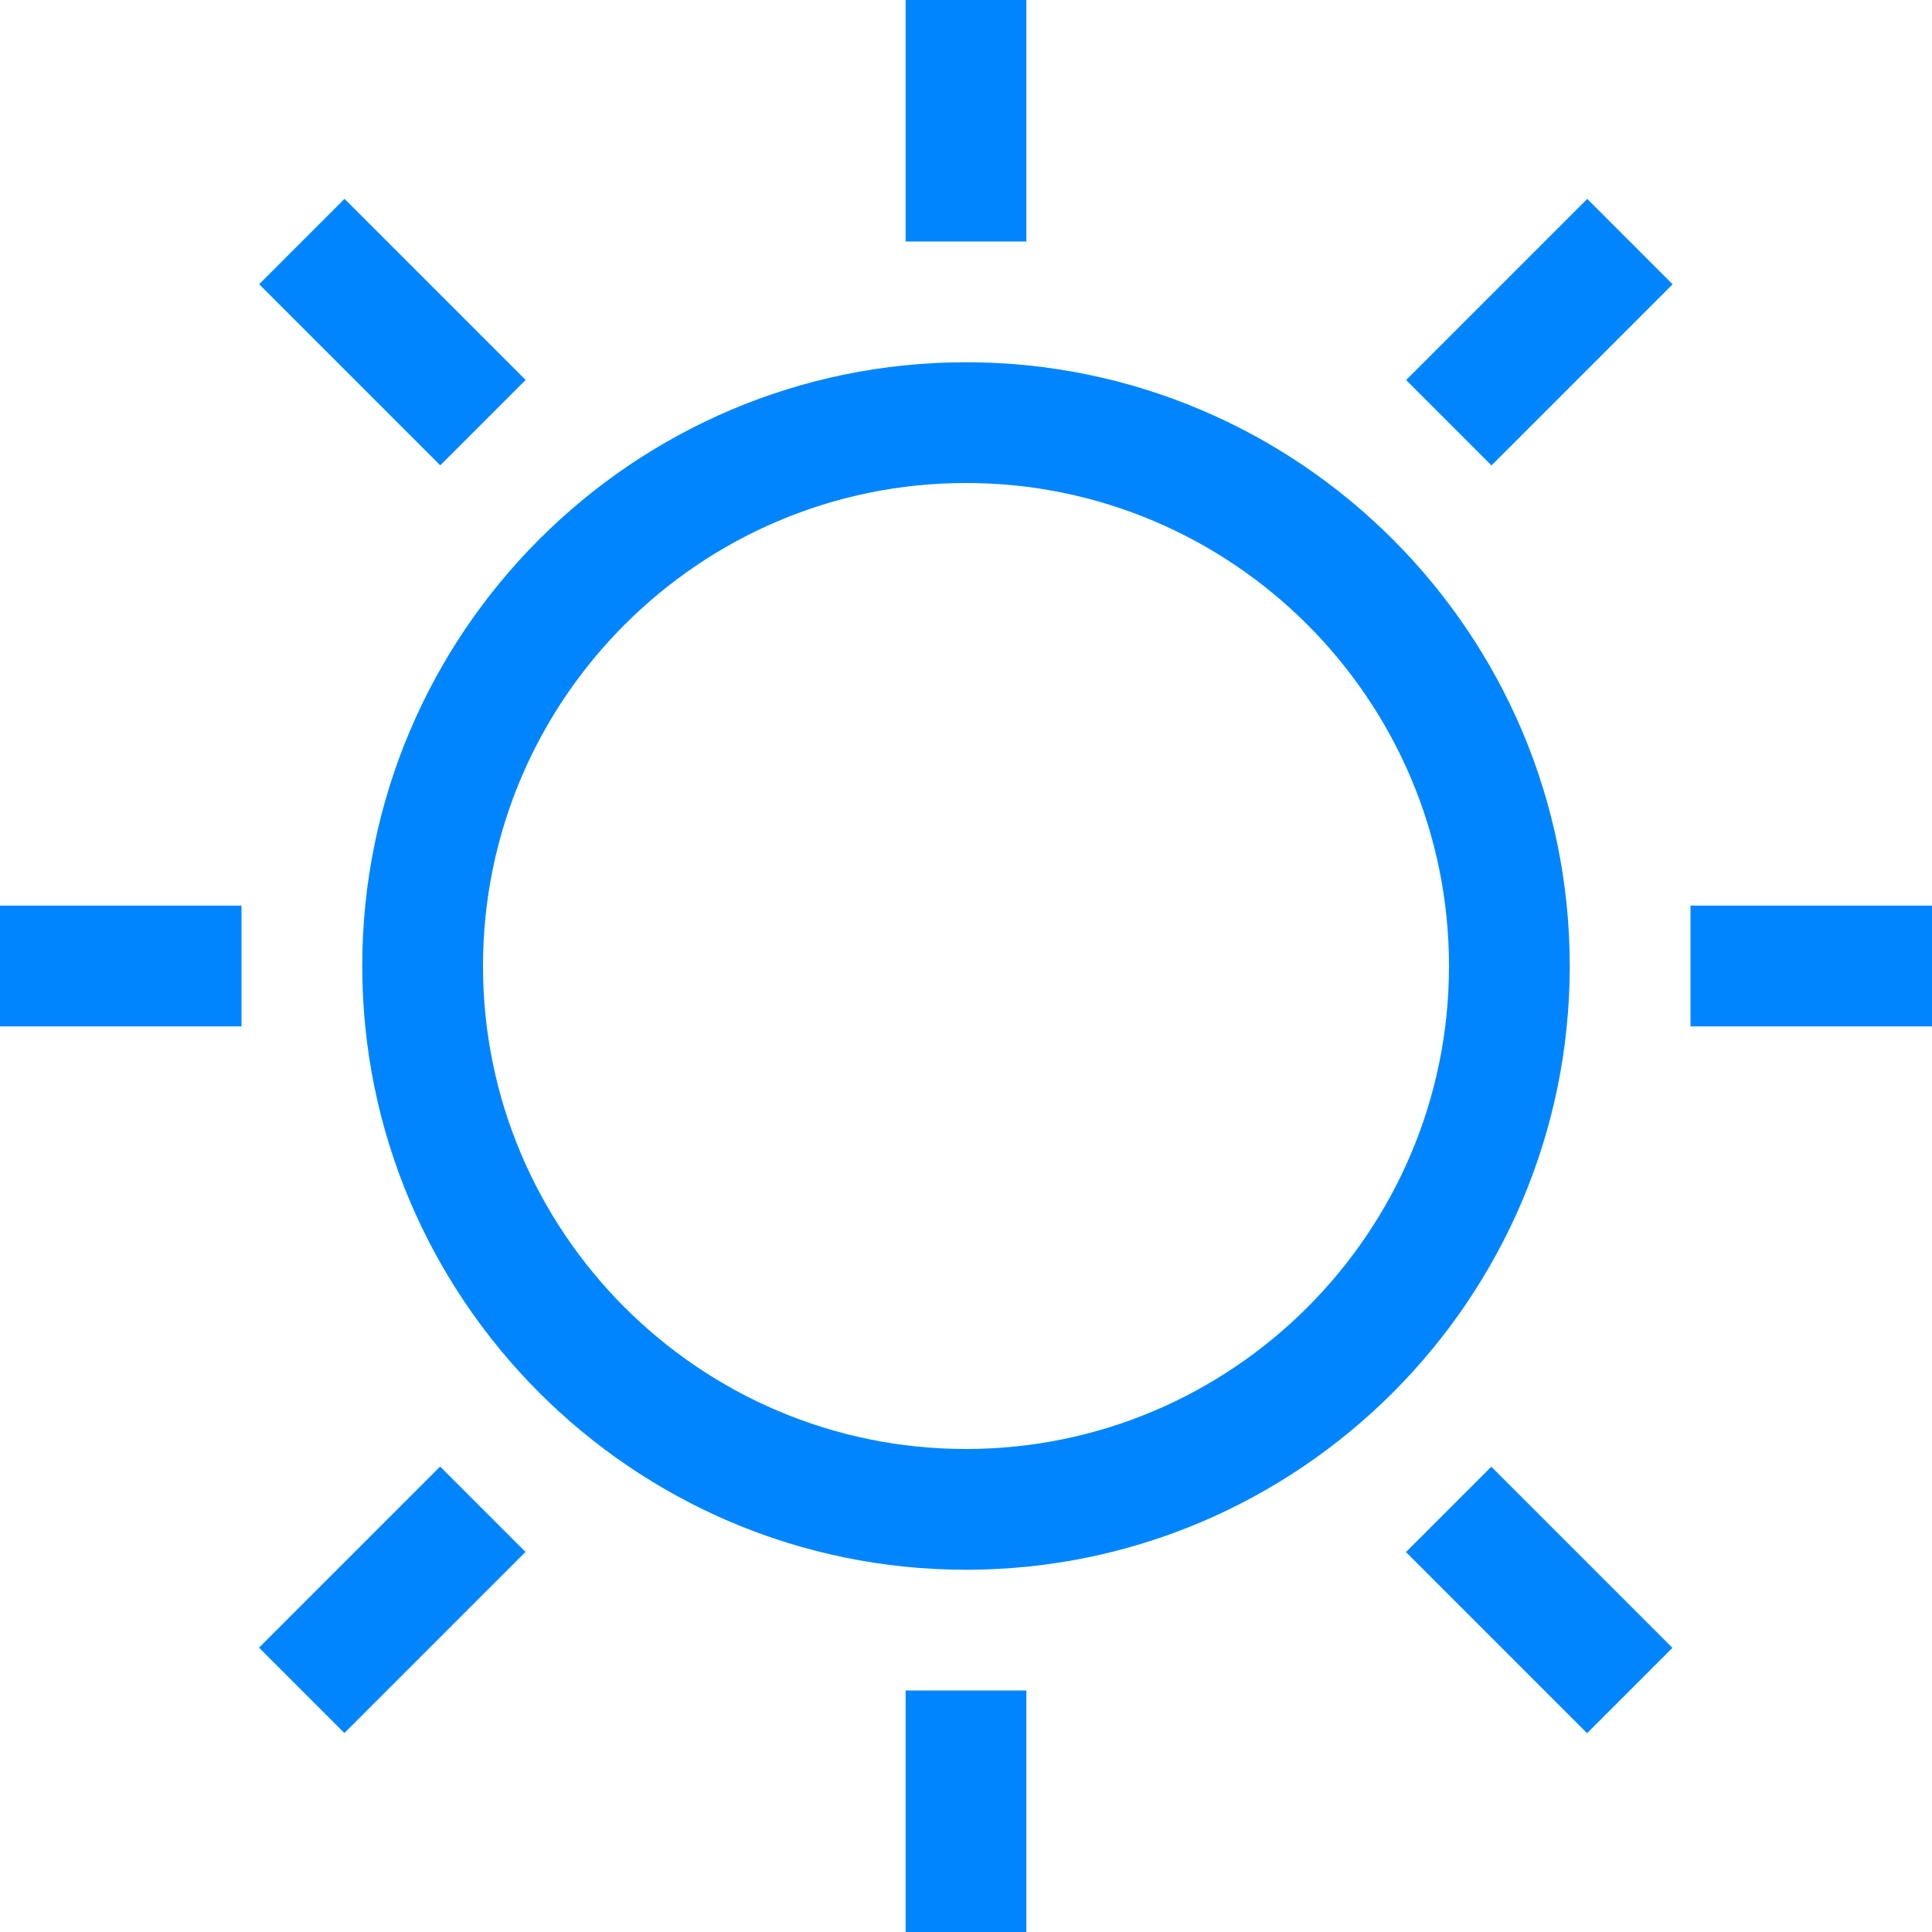 <?xml version="1.0" encoding="iso-8859-1"?>
<!-- Generator: Adobe Illustrator 19.0.0, SVG Export Plug-In . SVG Version: 6.00 Build 0)  -->
<svg version="1.1" id="Capa_1" xmlns="http://www.w3.org/2000/svg" xmlns:xlink="http://www.w3.org/1999/xlink" x="0px" y="0px"
	 viewBox="0 0 512 512" style="enable-background:new 0 0 512 512; fill: #0085ff;" xml:space="preserve" >
<g>
	<g>
		<path  d="M256,96c-88.224,0-160,71.776-160,160s71.776,160,160,160s160-71.776,160-160S344.224,96,256,96z M256,384
			c-70.576,0-128-57.424-128-128s57.424-128,128-128s128,57.424,128,128S326.576,384,256,384z"/>
	</g>
</g>
<g>
	<g>
		<rect  x="240" width="32" height="64"/>
	</g>
</g>
<g>
	<g>
		<rect  x="240" y="448" width="32" height="64"/>
	</g>
</g>
<g>
	<g>
		<rect  x="448" y="240" width="64" height="32"/>
	</g>
</g>
<g>
	<g>
		<rect  y="240" width="64" height="32"/>
	</g>
</g>
<g>
	<g>
		<rect  x="374.064" y="71.995" transform="matrix(0.707 -0.707 0.707 0.707 57.281 314.278)" width="67.887" height="32"/>
	</g>
</g>
<g>
	<g>
		<rect  x="88.009" y="54.06" transform="matrix(0.707 -0.707 0.707 0.707 -31.765 99.321)" width="32" height="67.887"/>
	</g>
</g>
<g>
	<g>
		<rect  x="70.067" y="407.995" transform="matrix(0.707 -0.707 0.707 0.707 -269.345 197.732)" width="67.887" height="32"/>
	</g>
</g>
<g>
	<g>
		<rect  x="391.993" y="390.064" transform="matrix(0.707 -0.707 0.707 0.707 -180.32 412.683)" width="32" height="67.887"/>
	</g>
</g>
<g>
</g>
<g>
</g>
<g>
</g>
<g>
</g>
<g>
</g>
<g>
</g>
<g>
</g>
<g>
</g>
<g>
</g>
<g>
</g>
<g>
</g>
<g>
</g>
<g>
</g>
<g>
</g>
<g>
</g>
</svg>
